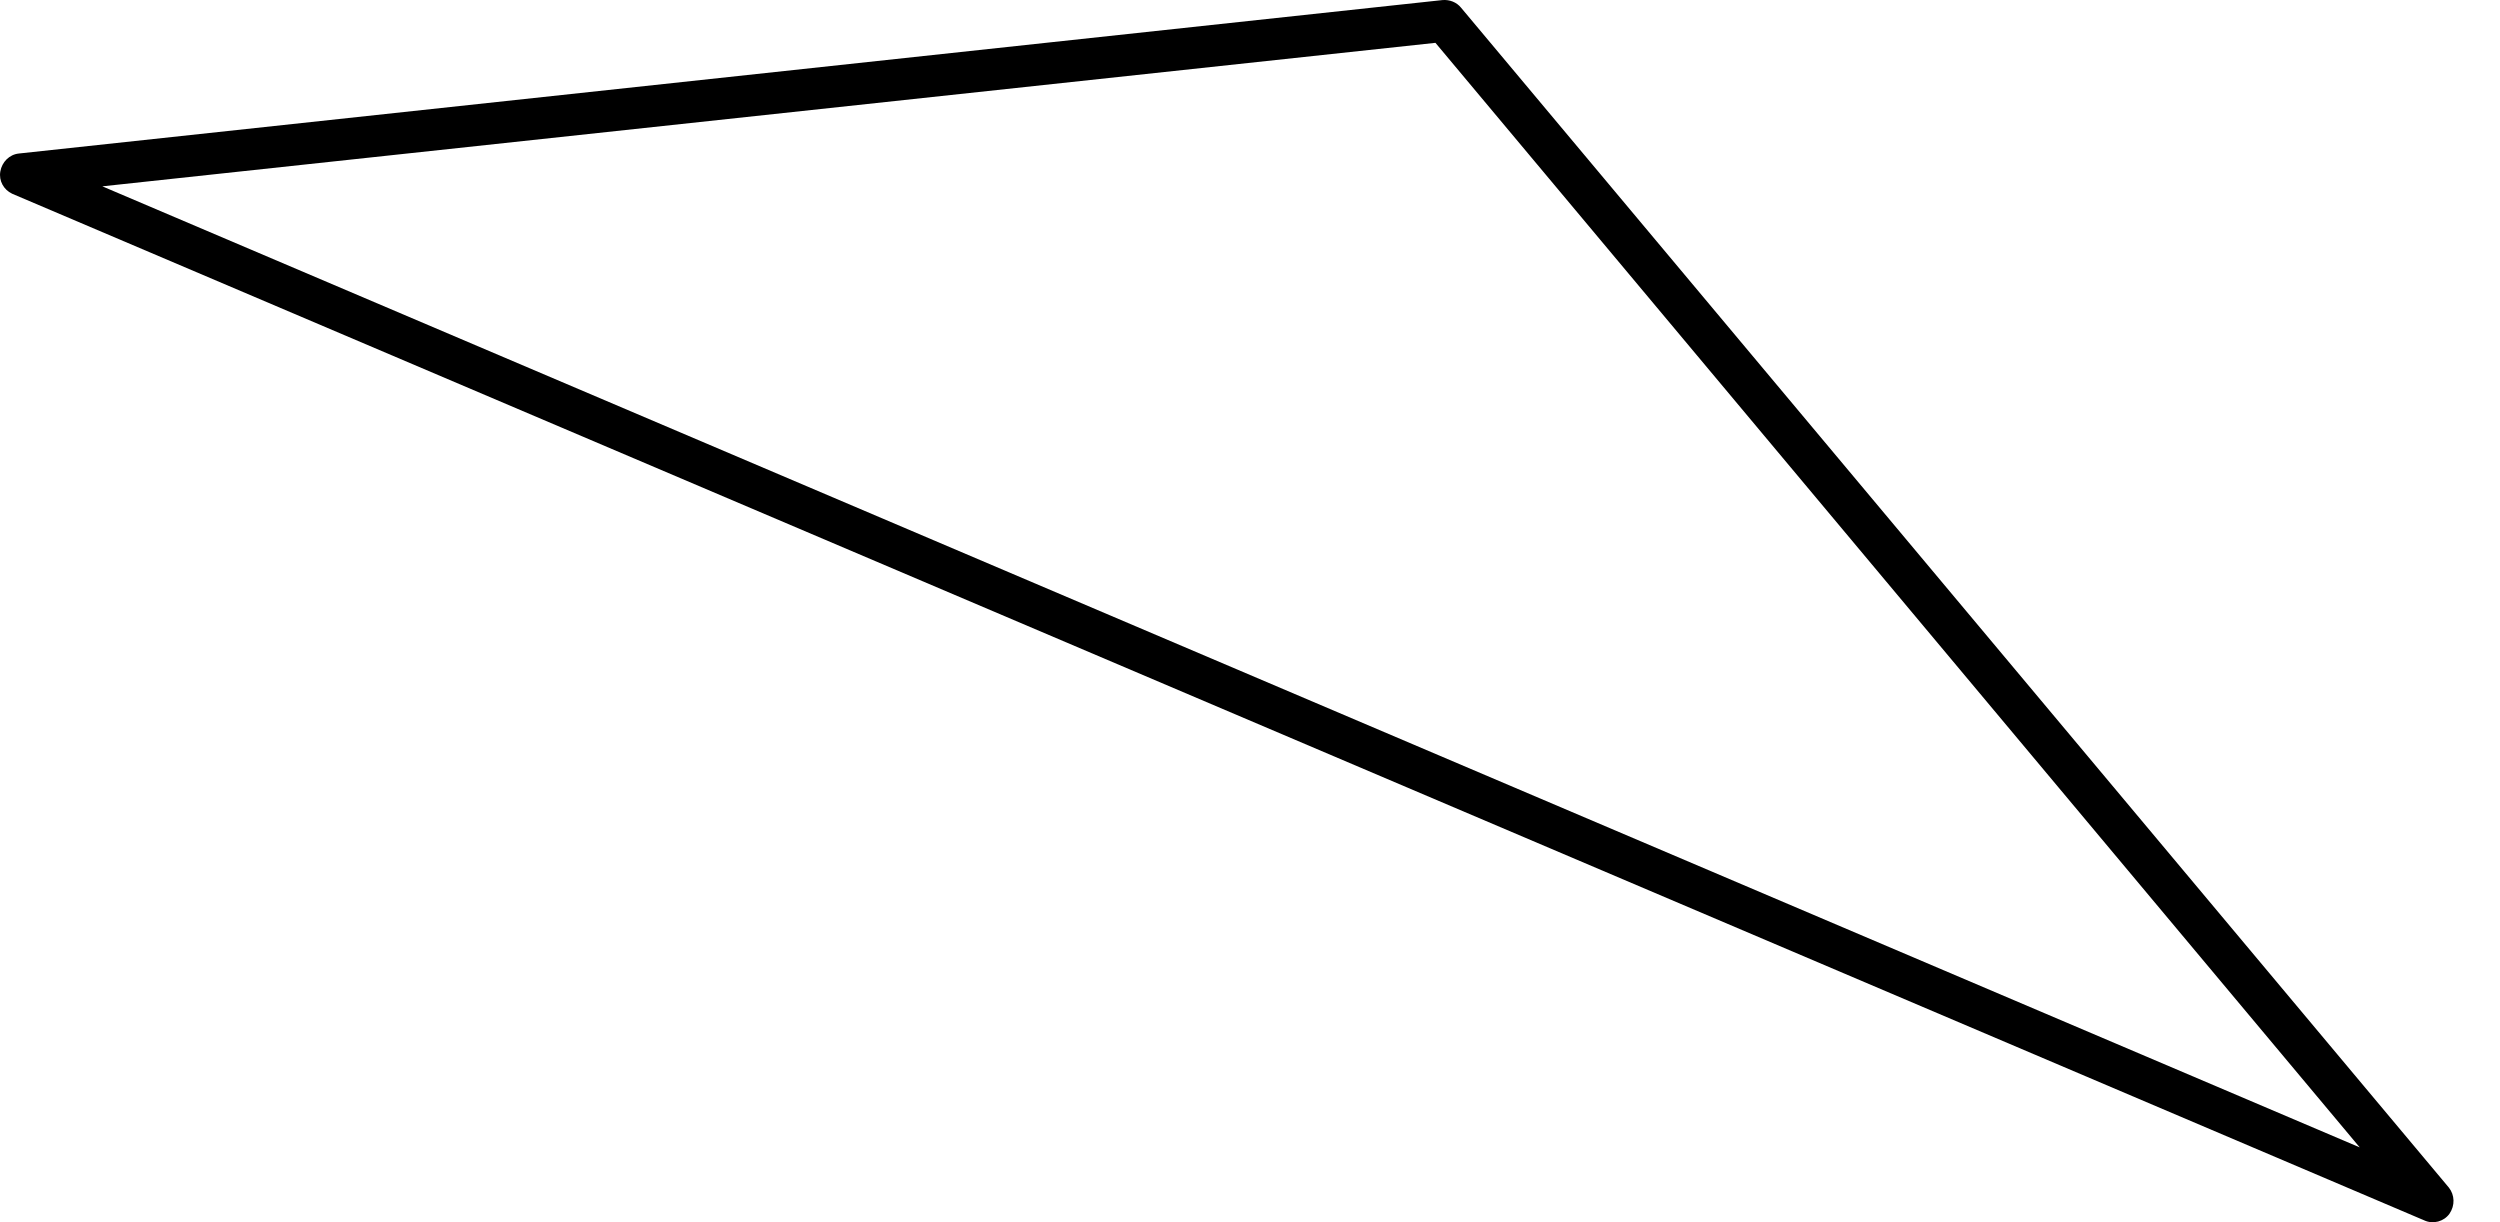 <svg width="45" height="22" viewBox="0 0 45 22" fill="none" xmlns="http://www.w3.org/2000/svg">
<path d="M0.217 3.486C0.067 3.415 -0.024 3.255 0.006 3.086C0.035 2.918 0.167 2.78 0.342 2.763L25.968 0.001C26.089 -0.008 26.218 0.036 26.302 0.142L44.08 21.377C44.184 21.509 44.194 21.697 44.09 21.848C43.992 21.985 43.798 22.043 43.635 21.966L0.23 3.492L0.217 3.486ZM25.838 0.771L1.842 3.354L42.475 20.653L25.838 0.771Z" fill="#6495FF" style="fill:#6495FF;fill:color(display-p3 0.394 0.586 1);fill-opacity:1;"/>
</svg>
